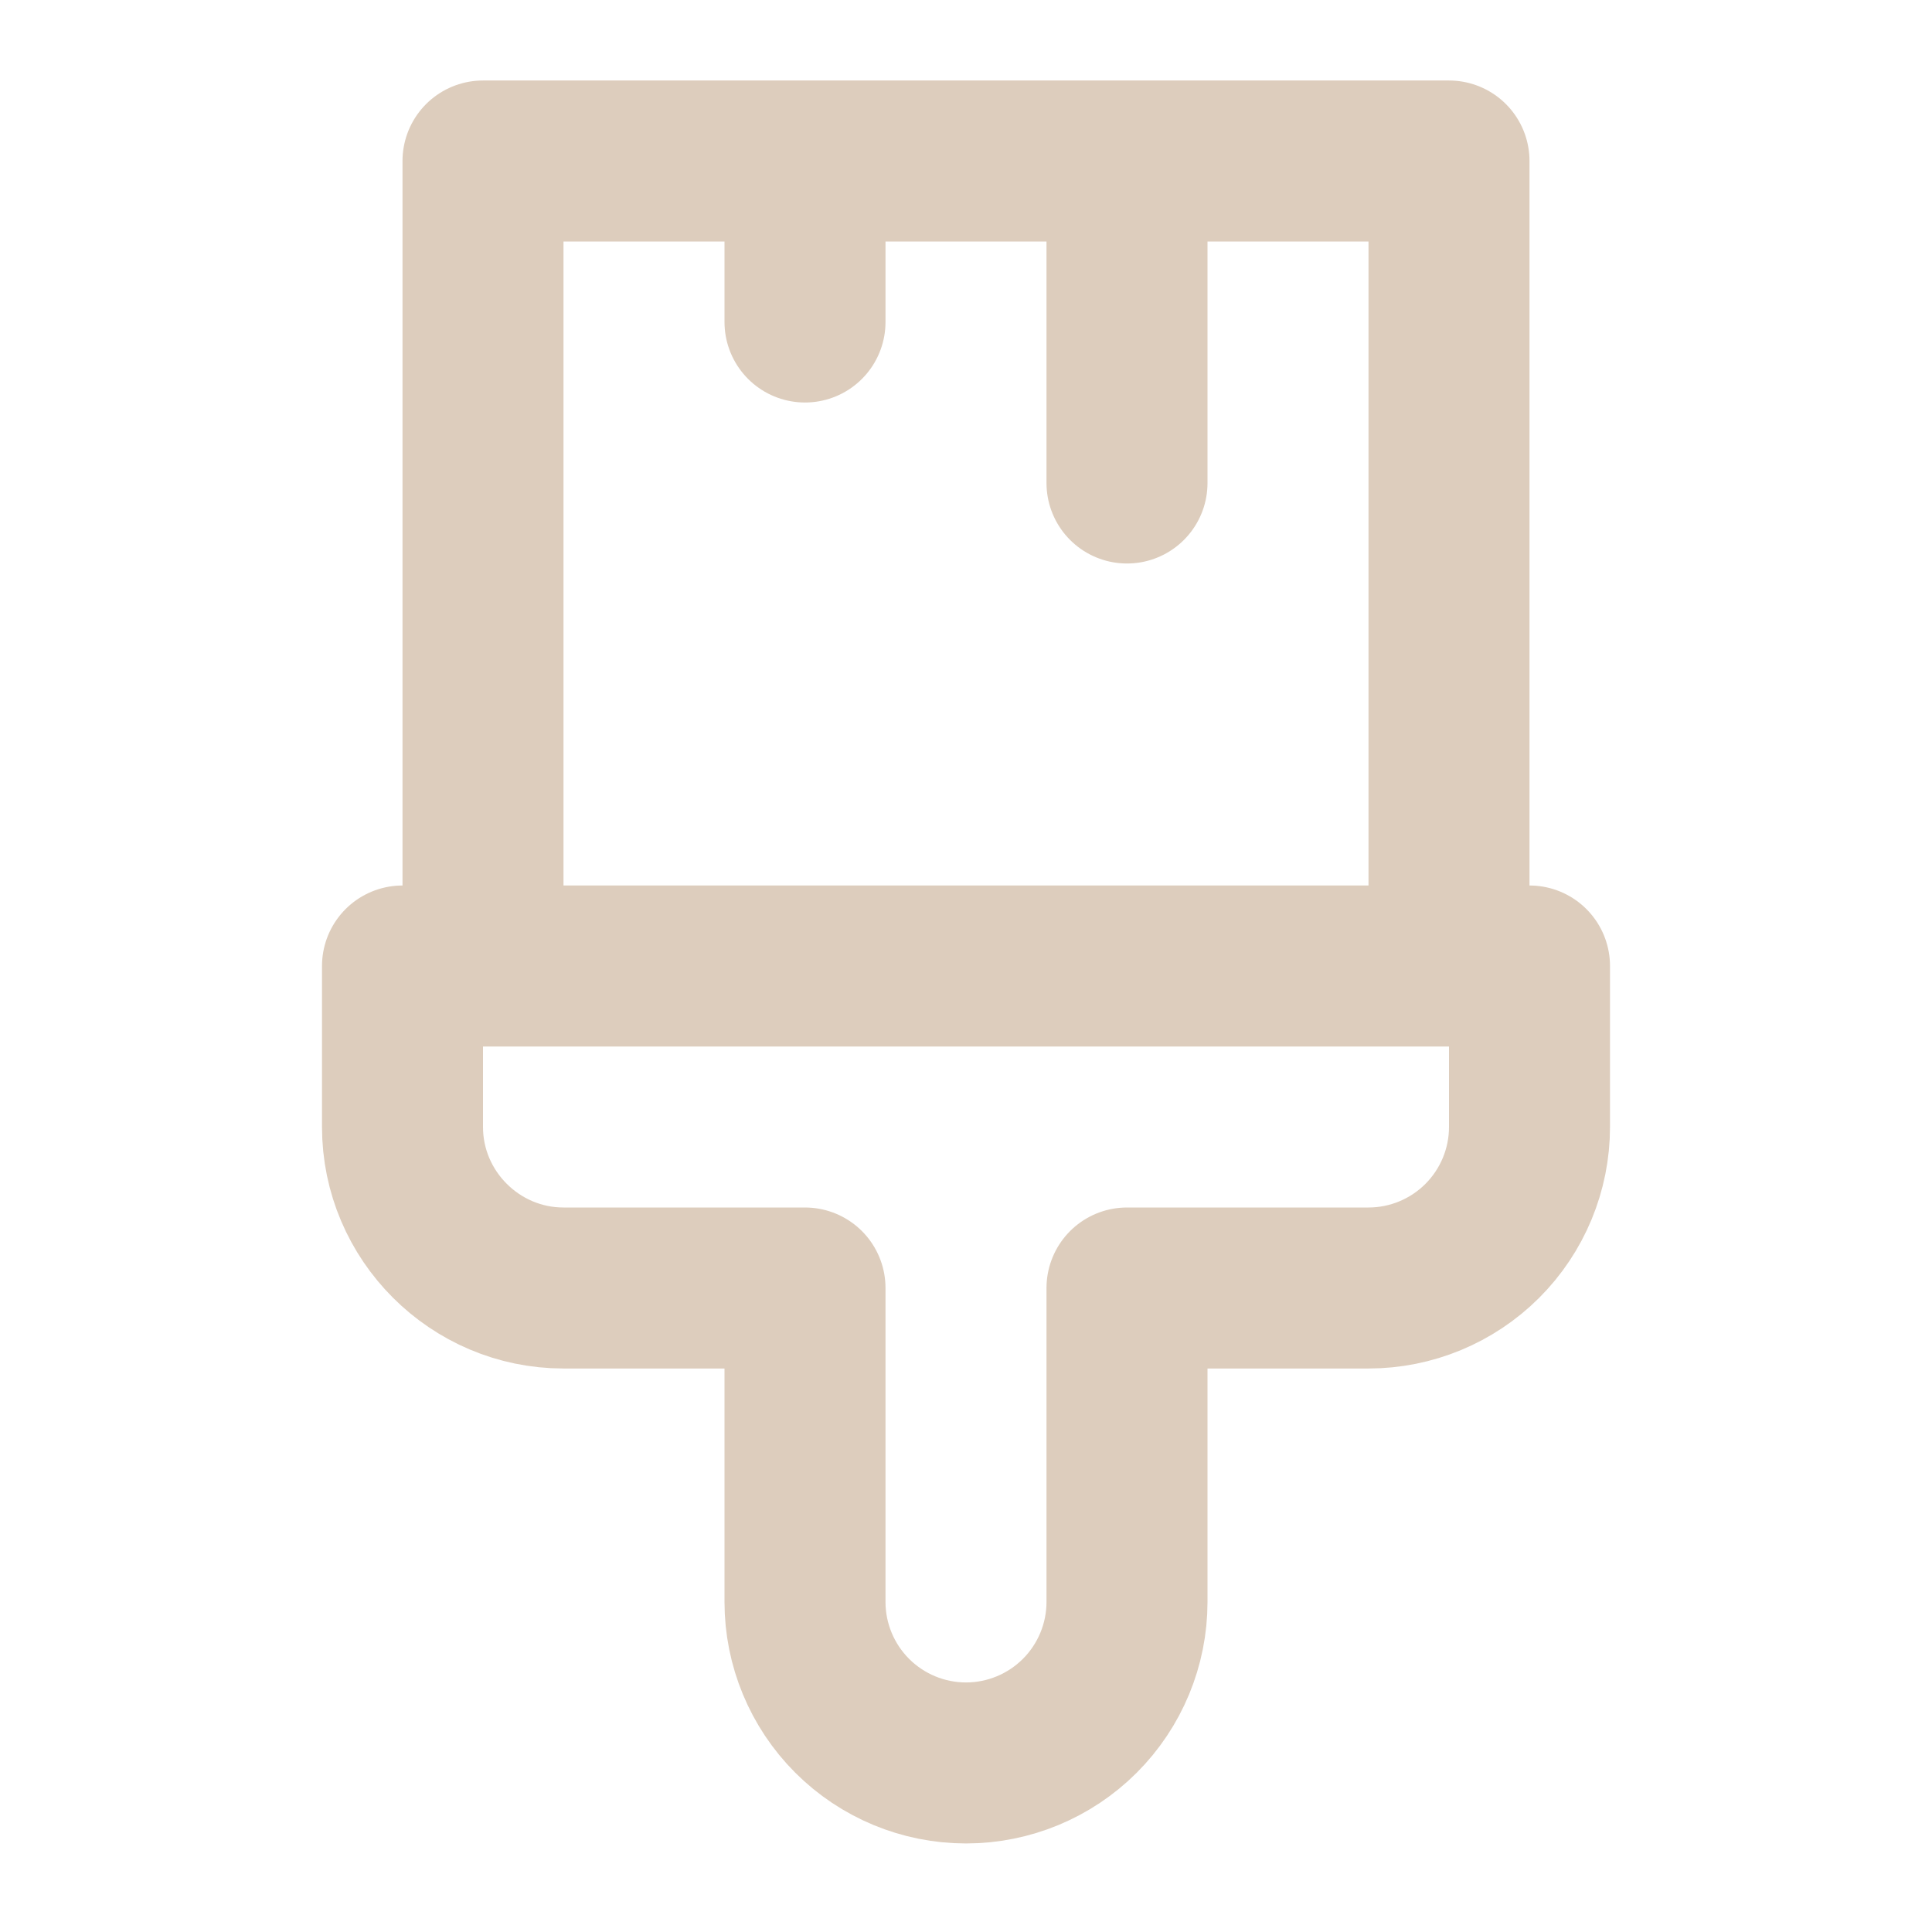 <svg width="24" height="24" viewBox="0 0 24 24" fill="none" xmlns="http://www.w3.org/2000/svg">
<path d="M6 12V2H18V12M14 2V6M10 2V4M14 19.9V16H17C17.53 16 18.039 15.789 18.414 15.414C18.789 15.039 19 14.53 19 14V12H5V14C5 15.1 5.9 16 7 16H10V19.9C10 20.43 10.211 20.939 10.586 21.314C10.961 21.689 11.47 21.9 12 21.9C12.53 21.9 13.039 21.689 13.414 21.314C13.789 20.939 14 20.43 14 19.9Z" stroke="#ddcdbd" stroke-width="2" stroke-linecap="round" stroke-linejoin="round"/>
</svg>

